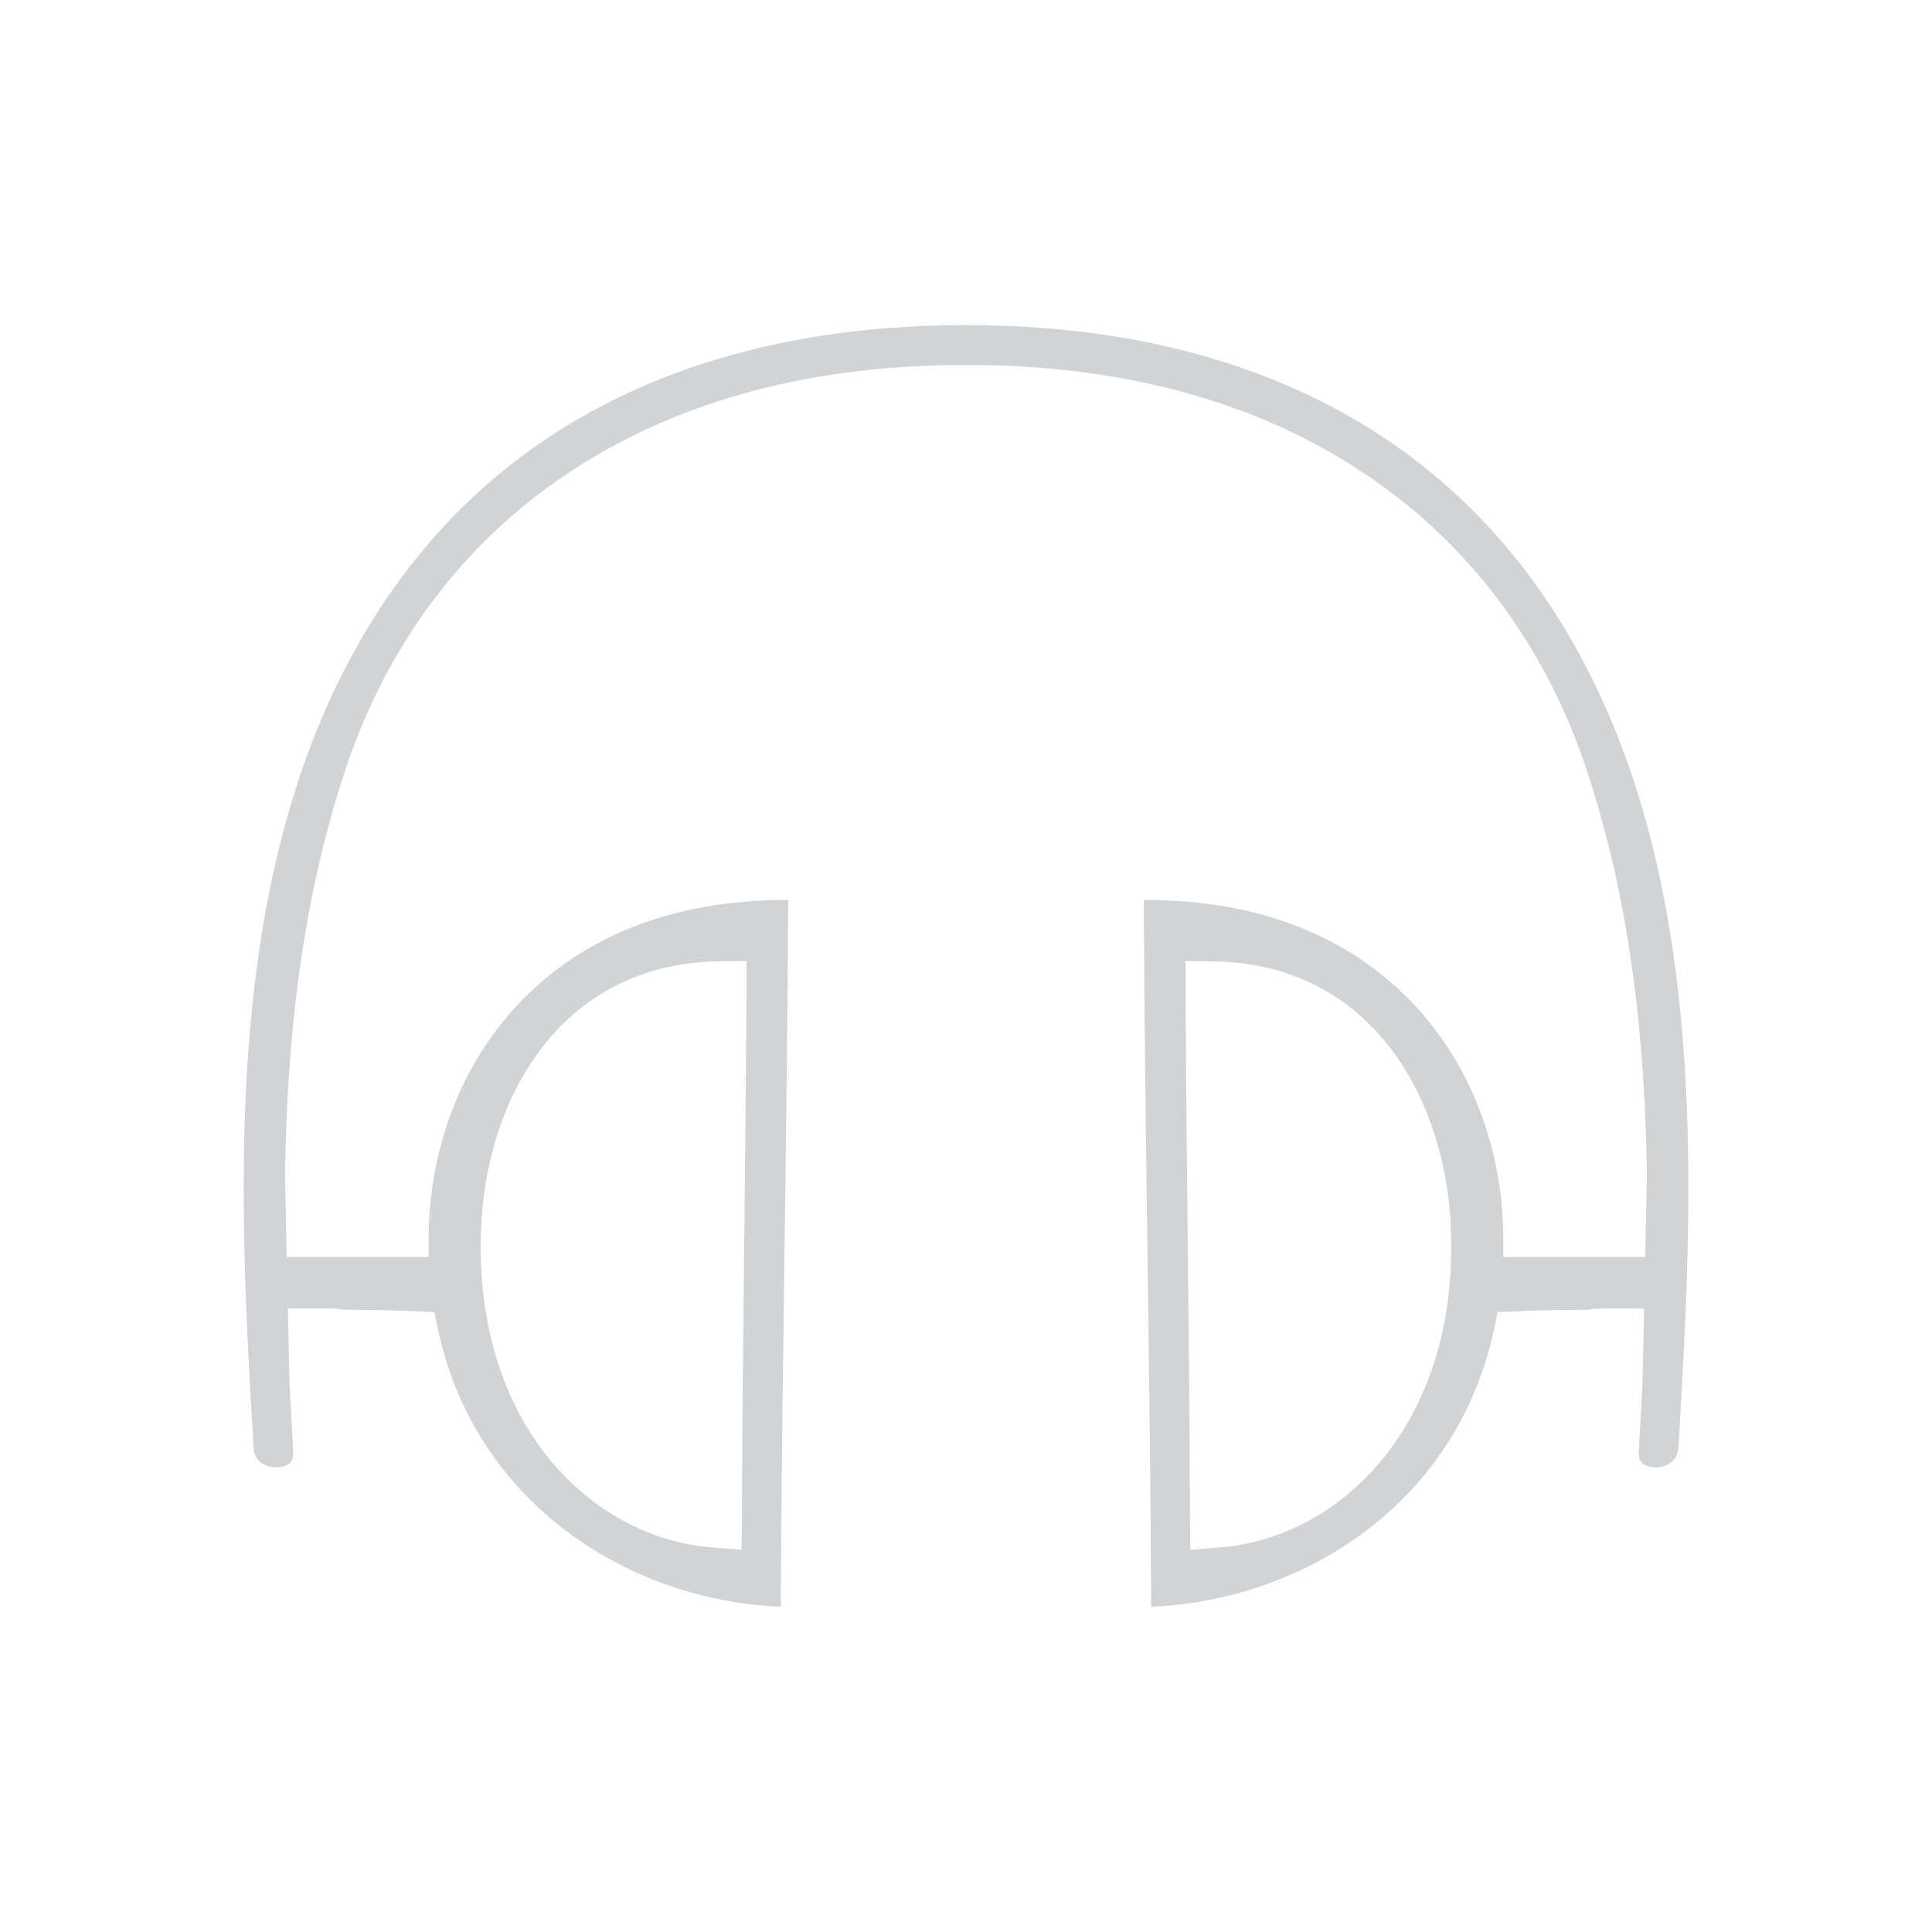 <?xml version="1.0" encoding="utf-8"?>
<!-- Generator: Adobe Illustrator 16.0.0, SVG Export Plug-In . SVG Version: 6.00 Build 0)  -->
<!DOCTYPE svg PUBLIC "-//W3C//DTD SVG 1.1//EN" "http://www.w3.org/Graphics/SVG/1.1/DTD/svg11.dtd">
<svg version="1.1" id="Layer_1" xmlns="http://www.w3.org/2000/svg" xmlns:xlink="http://www.w3.org/1999/xlink" x="0px" y="0px"
	 width="100px" height="100px" viewBox="0 0 100 100" enable-background="new 0 0 100 100" xml:space="preserve">
<g>
	<path fill="#D1D3D4" d="M82.221,34.758C74.67,19.941,60.6,16.831,50.125,16.831h-0.25c-10.475,0-24.546,3.11-32.096,17.927
		c-6.283,12.34-5.38,27.773-4.655,40.175c0.051,0.969,0.984,1.018,1.171,1.018c0.301,0,0.578-0.094,0.718-0.236
		c0.129-0.145,0.181-0.34,0.164-0.615l-0.191-3.443l-0.086-3.926h2.386c0.154,0,0.307,0.019,0.49,0.061
		c1.442,0,2.765,0.03,3.931,0.09l0.778,0.035l0.107,0.539c1.872,9.448,9.974,14.175,17.173,14.668l0.65,0.046v-0.392
		c0.031-5.99,0.111-11.965,0.189-17.744l0.002-0.195c0.078-5.867,0.159-11.936,0.188-17.897v-0.359l-0.608,0.009
		c-11.968,0.192-17.655,8.558-17.982,16.761c-0.01,0.343-0.02,0.676-0.02,1.01v0.699h-7.346l-0.084-4.188l0.01-0.816
		c0.171-7.874,1.158-14.291,3.105-20.194c2.029-6.158,5.76-11.297,10.79-14.862c5.448-3.874,12.248-5.926,20.215-6.1h2.265
		c7.956,0.173,14.753,2.226,20.199,6.1c5.03,3.565,8.762,8.704,10.79,14.861c1.947,5.903,2.934,12.321,3.105,20.201l0.01,0.832
		l-0.084,4.166h-7.346v-0.699c0-0.329-0.01-0.656-0.02-1.003c-0.328-8.207-6.015-16.575-17.981-16.768l-0.608-0.009v0.355
		c0.029,5.967,0.109,12.036,0.188,17.905l0.003,0.173c0.078,5.812,0.159,11.823,0.188,17.767v0.388l0.652-0.047
		c7.198-0.492,15.299-5.218,17.172-14.667l0.106-0.539l0.773-0.035c1.136-0.058,2.418-0.089,3.874-0.089c0.023,0,0.047,0,0.071,0
		c0.163-0.042,0.321-0.062,0.481-0.062H85.1l-0.086,3.949l-0.19,3.426c-0.017,0.264,0.033,0.464,0.145,0.588
		c0.157,0.164,0.426,0.258,0.736,0.258c0.187,0,1.12-0.053,1.175-1.085C87.603,62.494,88.504,47.098,82.221,34.758z M37.106,49.76
		l1.528-0.018v1.531c-0.02,4.554-0.069,9.106-0.12,13.725c-0.05,4.527-0.1,9.066-0.11,13.611l-0.019,1.609l-1.61-0.131
		c-6.157-0.527-12.215-6.313-11.88-16.35C25.115,56.902,28.976,49.93,37.106,49.76z M63.221,80.088l-1.607,0.131l-0.02-1.617
		c-0.01-4.537-0.06-9.076-0.11-13.65c-0.05-4.565-0.099-9.121-0.119-13.681v-1.528l1.534,0.018
		c8.125,0.17,11.984,7.142,12.205,13.977C75.438,73.773,69.38,79.561,63.221,80.088z"/>
</g>
</svg>

